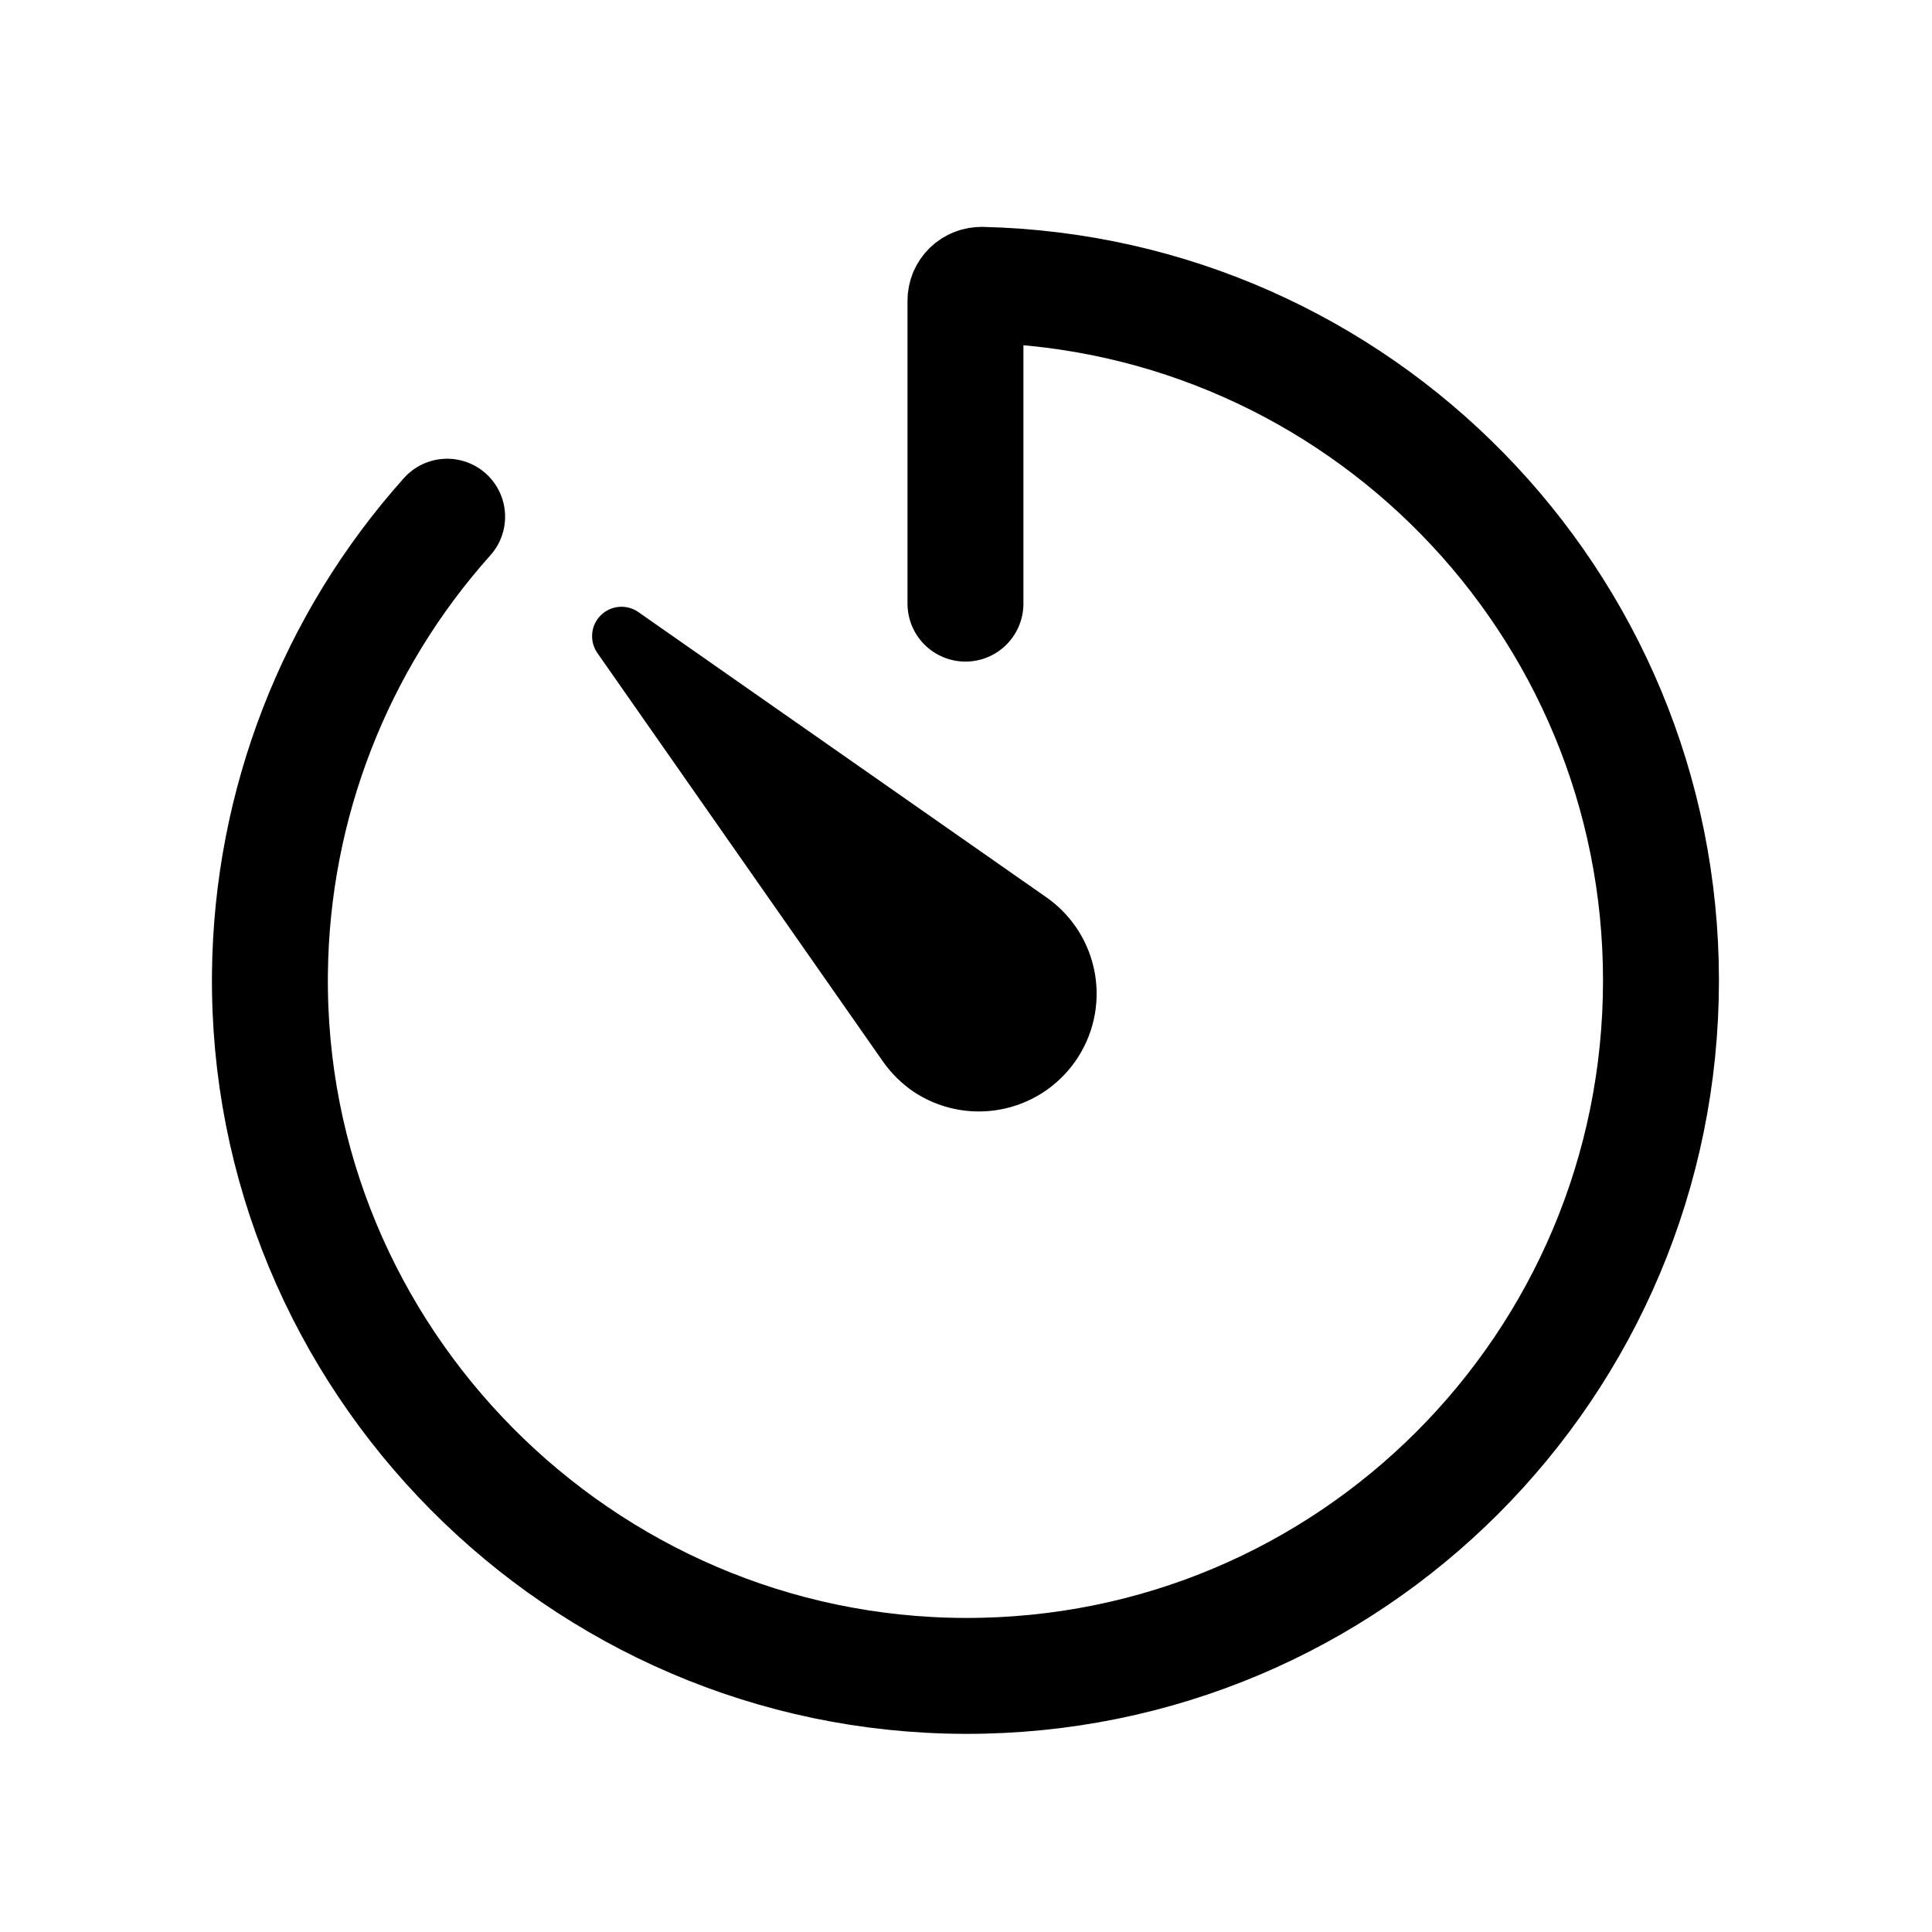 <svg width="25" height="25" viewBox="0 0 25 25" fill="none" xmlns="http://www.w3.org/2000/svg">
<g id="timer-outline">
<path id="Vector" d="M5.786 6.686C4.331 8.312 3.516 10.411 3.493 12.593C3.438 17.578 7.508 21.677 12.493 21.686C17.471 21.696 21.493 17.663 21.493 12.687C21.493 7.786 17.577 3.799 12.704 3.686C12.677 3.686 12.649 3.69 12.624 3.7C12.598 3.71 12.575 3.725 12.555 3.744C12.536 3.763 12.52 3.786 12.509 3.811C12.499 3.837 12.493 3.864 12.493 3.891V7.811" stroke="black" stroke-width="1.5" stroke-linecap="round" stroke-linejoin="round"/>
<path id="Vector_2" d="M11.433 13.747L7.73 8.45C7.679 8.377 7.655 8.288 7.663 8.199C7.67 8.11 7.709 8.026 7.773 7.963C7.836 7.899 7.92 7.861 8.009 7.853C8.098 7.845 8.187 7.869 8.26 7.92L13.557 11.623C13.882 11.857 14.102 12.209 14.169 12.604C14.236 12.999 14.145 13.404 13.915 13.732C13.686 14.06 13.336 14.285 12.943 14.357C12.549 14.43 12.142 14.344 11.811 14.12C11.665 14.018 11.537 13.892 11.433 13.747Z" fill="black"/>
</g>
</svg>
